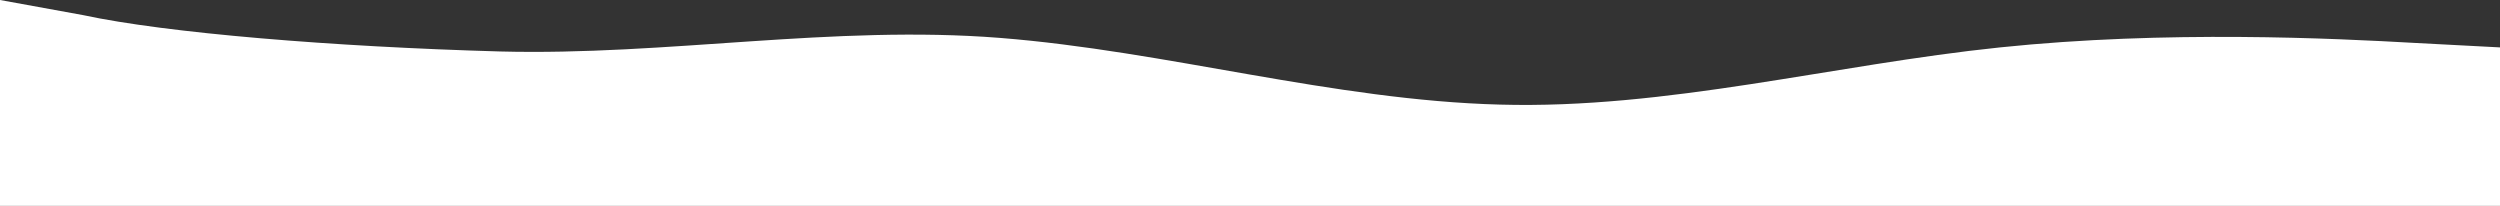 <svg width="1445" height="119" viewBox="0 0 1445 119" fill="none" xmlns="http://www.w3.org/2000/svg">
<rect x="0" y="0" width="1445" height="119" fill="#333333" stroke="none"/>
<path d="M0 0L48.167 8.764C96.333 19.116 192.667 27.031 289 29.75C385.333 32.279 481.667 14.275 578 21.909C674.333 29.542 770.667 57.932 867 60.46C963.333 63.18 1059.67 37.417 1156 27.398C1252.33 17.379 1348.67 22.15 1396.83 24.869L1445 27.398V119H1396.83C1348.67 119 1252.33 119 1156 119C1059.67 119 963.333 119 867 119C770.667 119 674.333 119 578 119C481.667 119 385.333 119 289 119C192.667 119 96.333 119 48.167 119H0V0Z" fill="white"/>
</svg>
